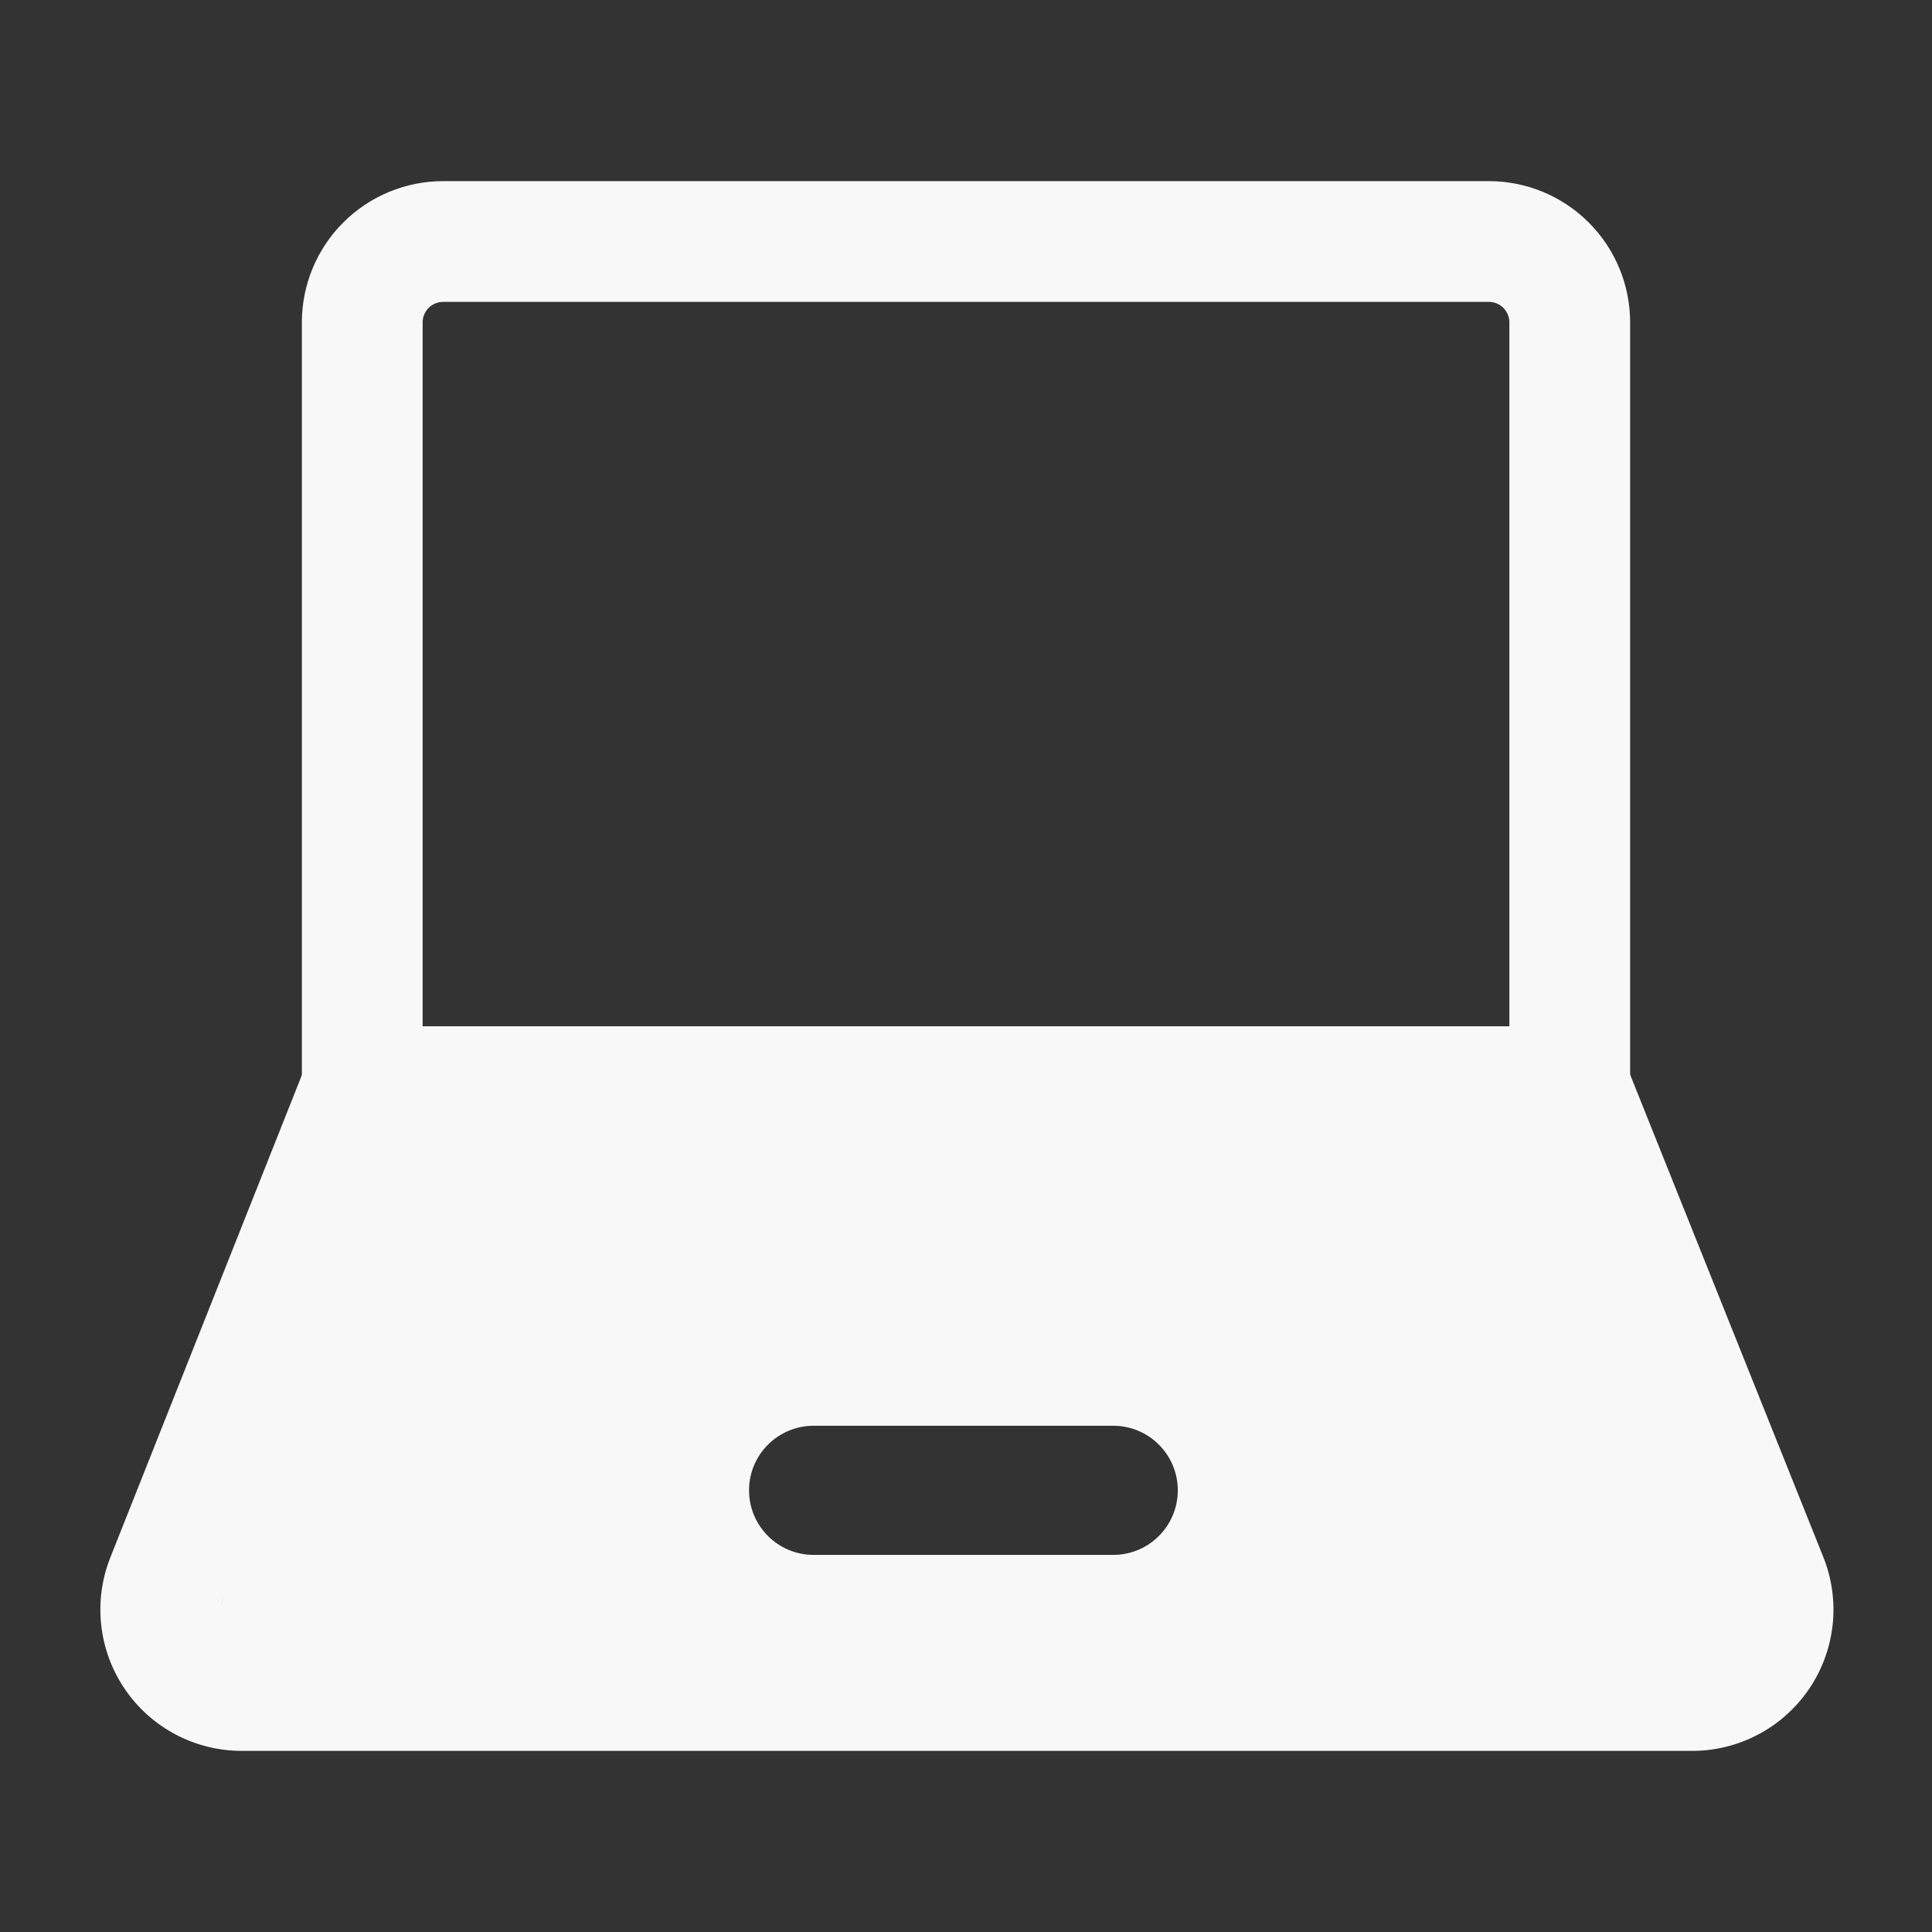 <svg width="165" height="165" viewBox="0 0 165 165" fill="none" xmlns="http://www.w3.org/2000/svg">
<rect x="0" y="0" width="165" height="165" fill="#333333" stroke="none"/>
<path d="M139.219 97.969H25.781V27.534C25.781 24.334 27.052 21.265 29.315 19.003C31.578 16.74 34.647 15.469 37.847 15.469H127.153C130.353 15.469 133.422 16.74 135.685 19.003C137.948 21.265 139.219 24.334 139.219 27.534V97.969ZM36.094 87.656H128.906V27.534C128.906 27.069 128.722 26.623 128.393 26.295C128.064 25.966 127.618 25.781 127.153 25.781H37.847C37.382 25.781 36.936 25.966 36.607 26.295C36.279 26.623 36.094 27.069 36.094 27.534V87.656Z" fill="#F8F8F8"/>
<path d="M144.376 149.531H20.625C18.654 149.529 16.714 149.044 14.973 148.119C13.232 147.194 11.745 145.856 10.641 144.223C9.537 142.59 8.85 140.711 8.64 138.751C8.43 136.791 8.704 134.81 9.436 132.98L27.432 87.656H137.569L155.719 132.98C156.457 134.822 156.729 136.817 156.512 138.79C156.294 140.762 155.593 142.651 154.471 144.288C153.35 145.924 151.841 147.259 150.08 148.174C148.319 149.089 146.36 149.555 144.376 149.531ZM34.444 97.969L18.976 136.795C18.864 137.064 18.822 137.356 18.851 137.645C18.881 137.935 18.983 138.212 19.146 138.453C19.31 138.693 19.531 138.889 19.789 139.023C20.047 139.156 20.335 139.224 20.625 139.219H144.376C144.666 139.224 144.954 139.156 145.212 139.023C145.47 138.889 145.691 138.693 145.855 138.453C146.019 138.212 146.12 137.935 146.15 137.645C146.179 137.356 146.137 137.064 146.026 136.795L130.557 97.969H34.444Z" fill="#F8F8F8"/>
<path fill-rule="evenodd" clip-rule="evenodd" d="M130.588 95.294H33.75L16.765 142.941H151.765L130.588 95.294ZM69.485 121.765C66.44 121.765 63.971 124.234 63.971 127.279C63.971 130.325 66.44 132.794 69.485 132.794H95.074C98.119 132.794 100.588 130.325 100.588 127.279C100.588 124.234 98.119 121.765 95.074 121.765H69.485Z" fill="#F8F8F8"/>
</svg>
